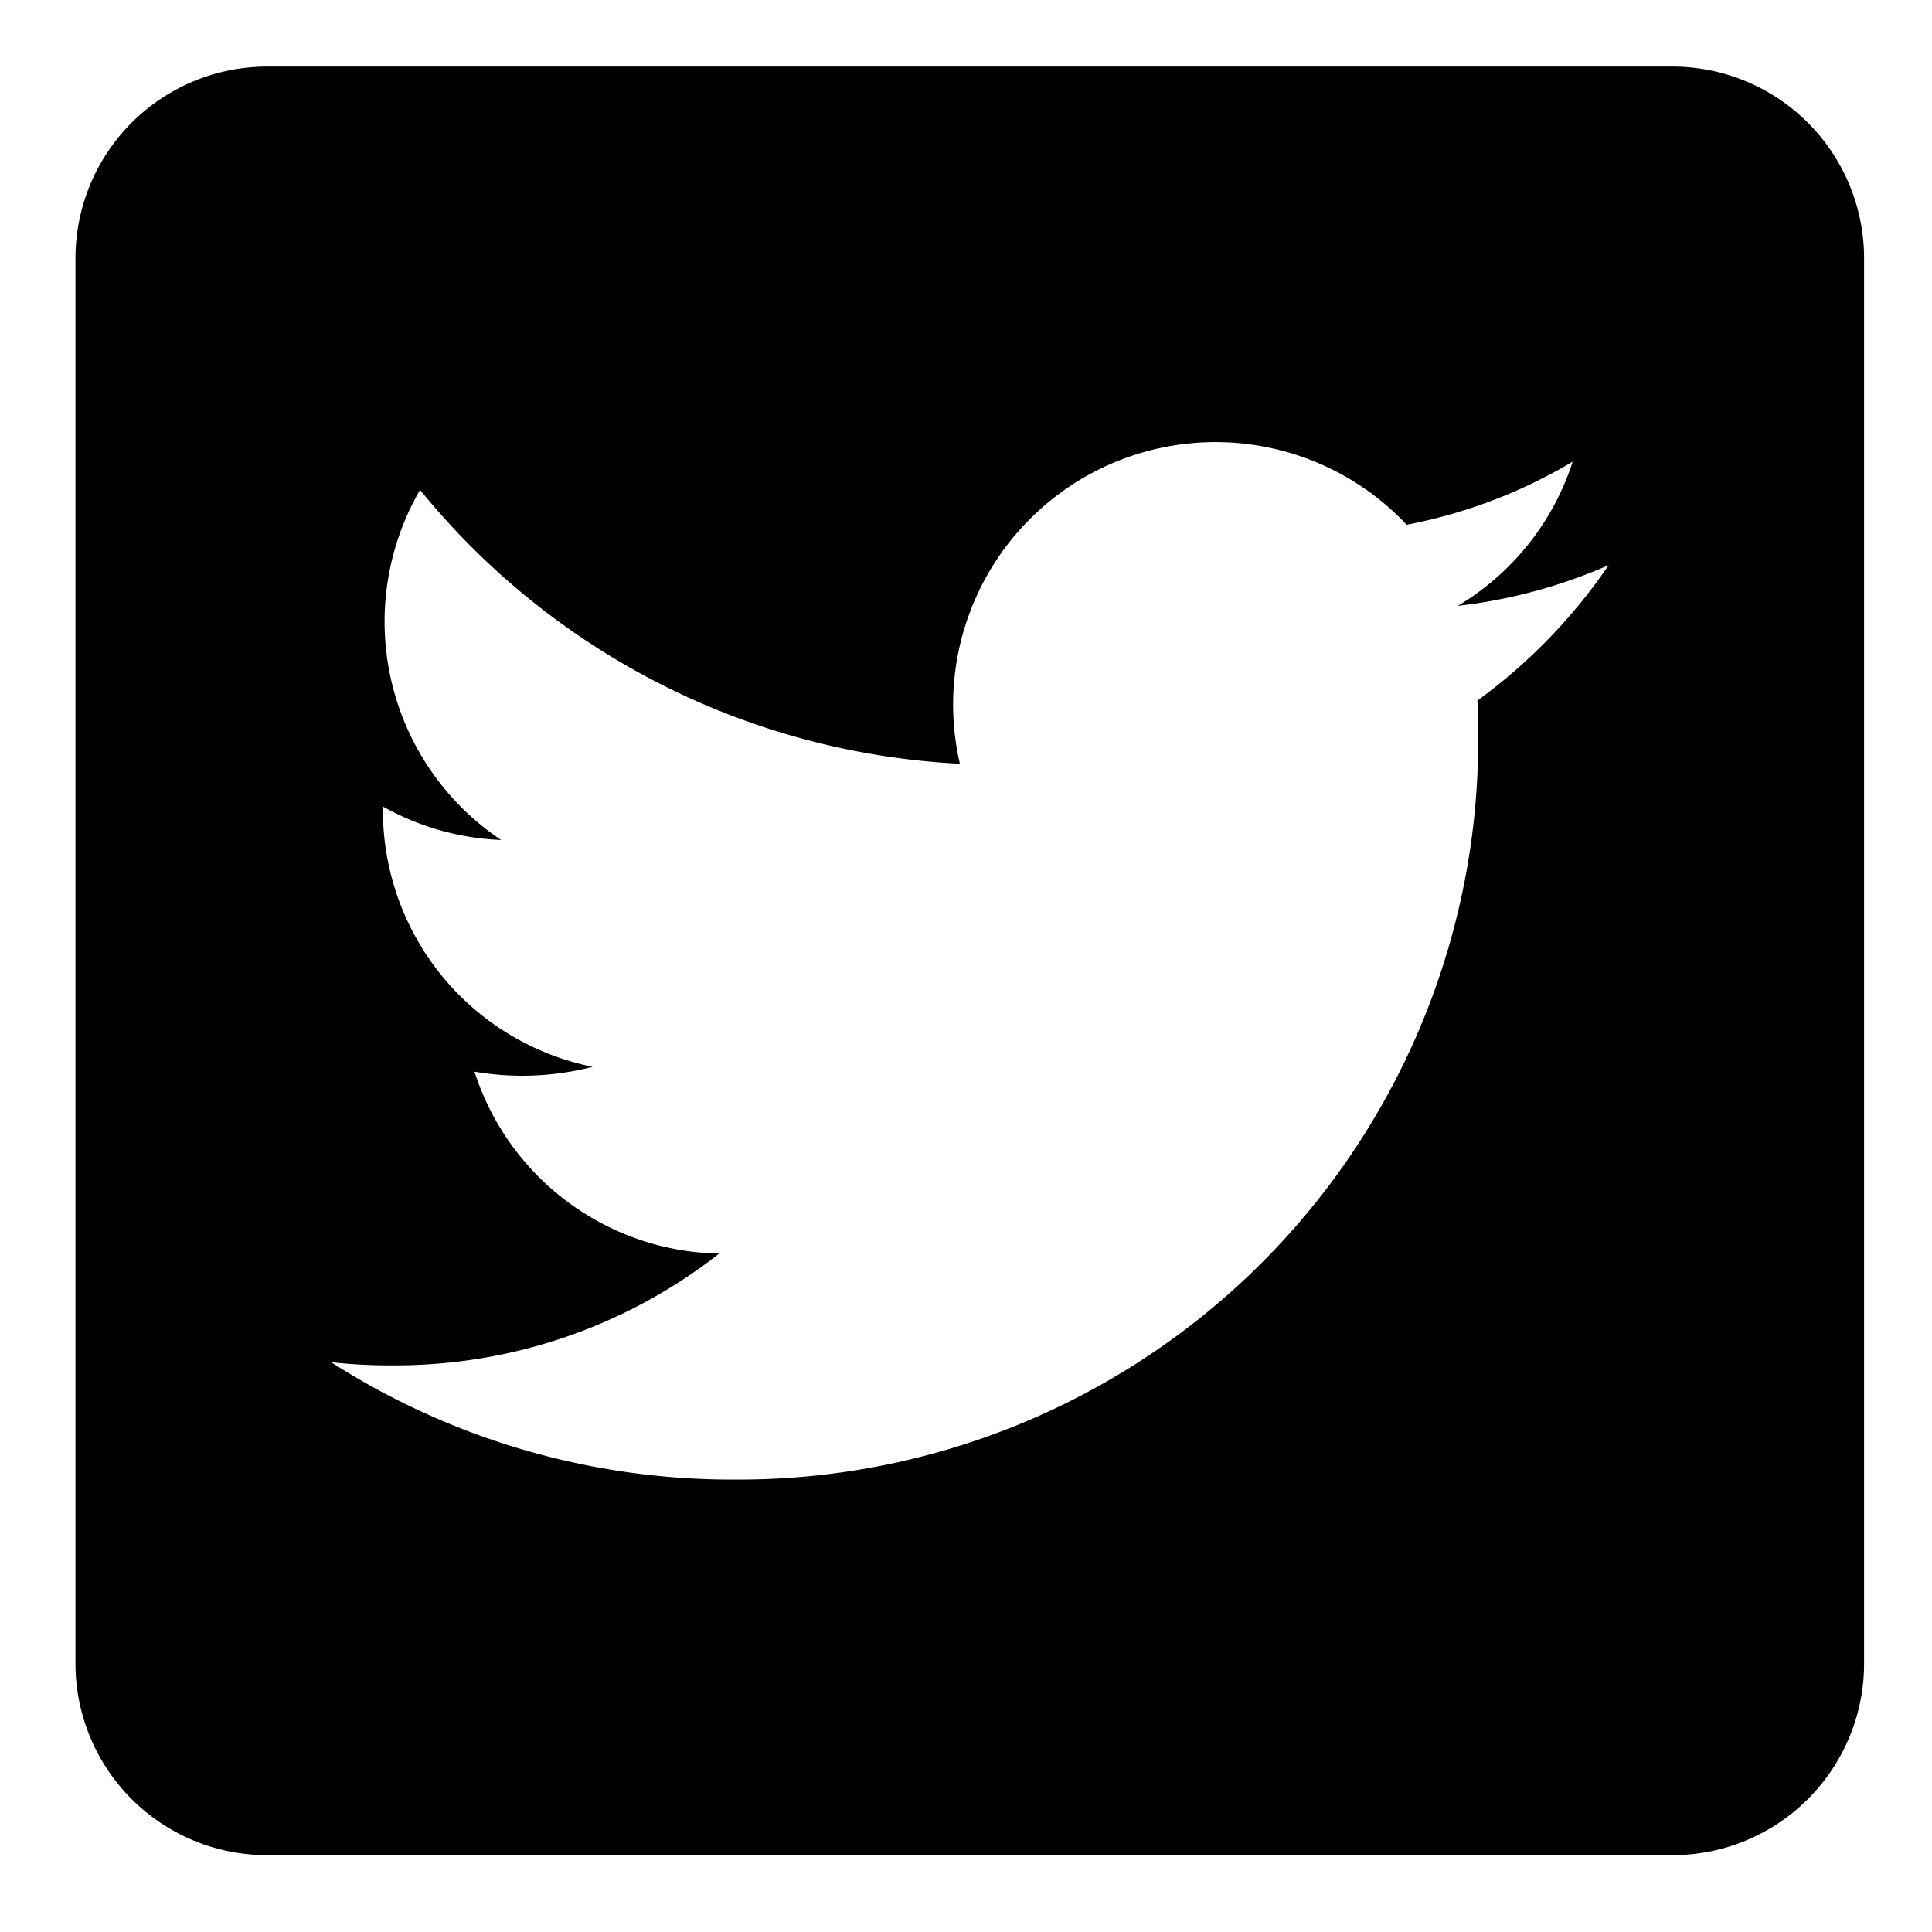<svg xmlns="http://www.w3.org/2000/svg" width="256" height="256" viewBox="0 0 256 256"><path d="M221.63 8.82H35.41A25.4 25.4 0 0 0 10 34.22v186.21a25.39 25.39 0 0 0 25.39 25.39h186.24A25.39 25.39 0 0 0 247 220.43V34.22a25.41 25.41 0 0 0-25.37-25.4zm-25.87 84c.11 1.51.11 3 .11 4.53a98 98 0 0 1-97.37 98.7h-1.35a98.31 98.31 0 0 1-53.27-15.55 72.74 72.74 0 0 0 8.35.42 69.56 69.56 0 0 0 43.06-14.81A34.73 34.73 0 0 1 62.87 142a37.44 37.44 0 0 0 15.66-.64 34.67 34.67 0 0 1-27.79-34.07v-.42a34.73 34.73 0 0 0 15.66 4.43 34.81 34.81 0 0 1-10.74-46.39 98.53 98.53 0 0 0 71.53 36.29 34.77 34.77 0 0 1 59.2-31.67 67.73 67.73 0 0 0 22-8.36 34.61 34.61 0 0 1-15.23 19.11 69.44 69.44 0 0 0 20-5.4 72.91 72.91 0 0 1-17.4 17.95z"/></svg>